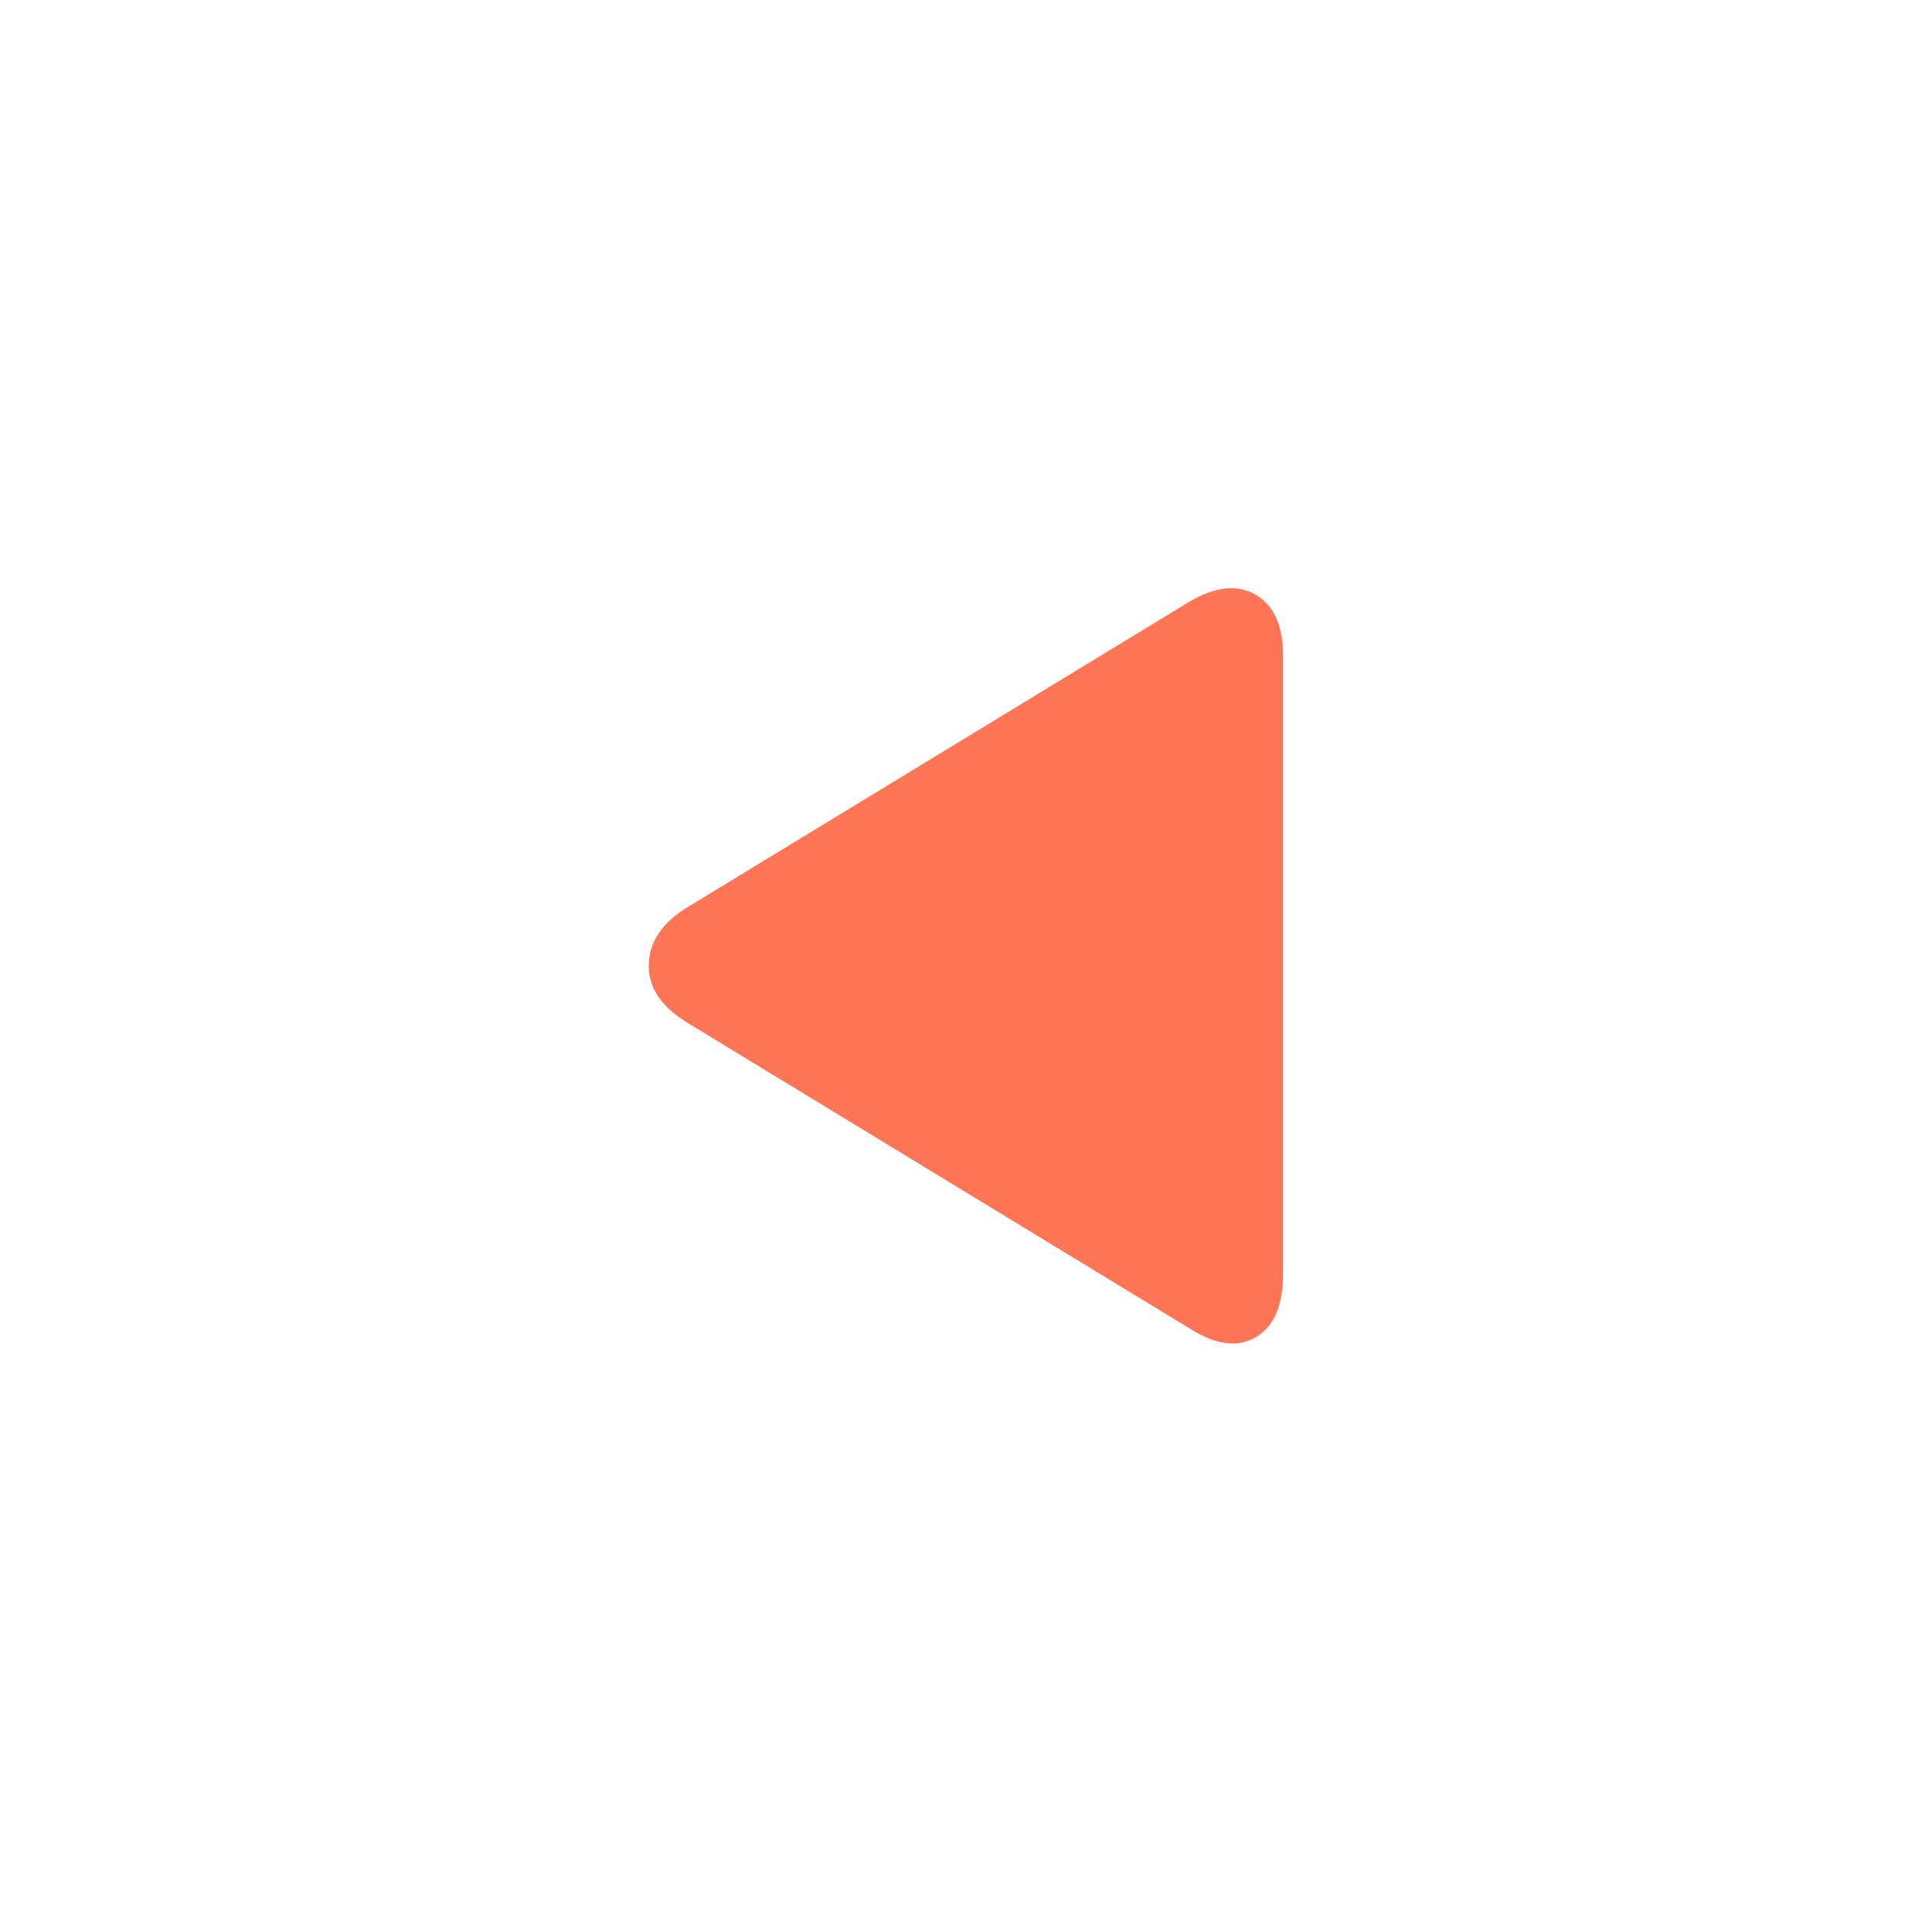 
<svg xmlns="http://www.w3.org/2000/svg" version="1.1" xmlns:xlink="http://www.w3.org/1999/xlink" preserveAspectRatio="none" x="0px" y="0px" width="44px" height="44px" viewBox="0 0 44 44">
<defs>
<g id="gnfnfm__1_Layer0_0_FILL">
<path fill="#FF7555" stroke="none" d="
M 281.75 703.5
Q 281.75 702.6 280.75 702
L 268.1 694.3
Q 267.1 693.7 266.4 694.1 265.7 694.5 265.7 695.65
L 265.7 711.3
Q 265.7 712.5 266.4 712.9 267.1 713.3 268.1 712.65
L 280.75 704.95
Q 281.75 704.35 281.75 703.5 Z"/>
</g>
</defs>

<g transform="matrix( 1, 0, 0, 1, 50.65,21.45) ">
<g transform="matrix( -0.9, 0, 0, 0.9, 217.7,-632.6) ">
<use xlink:href="#gnfnfm__1_Layer0_0_FILL"/>
</g>
</g>
</svg>
